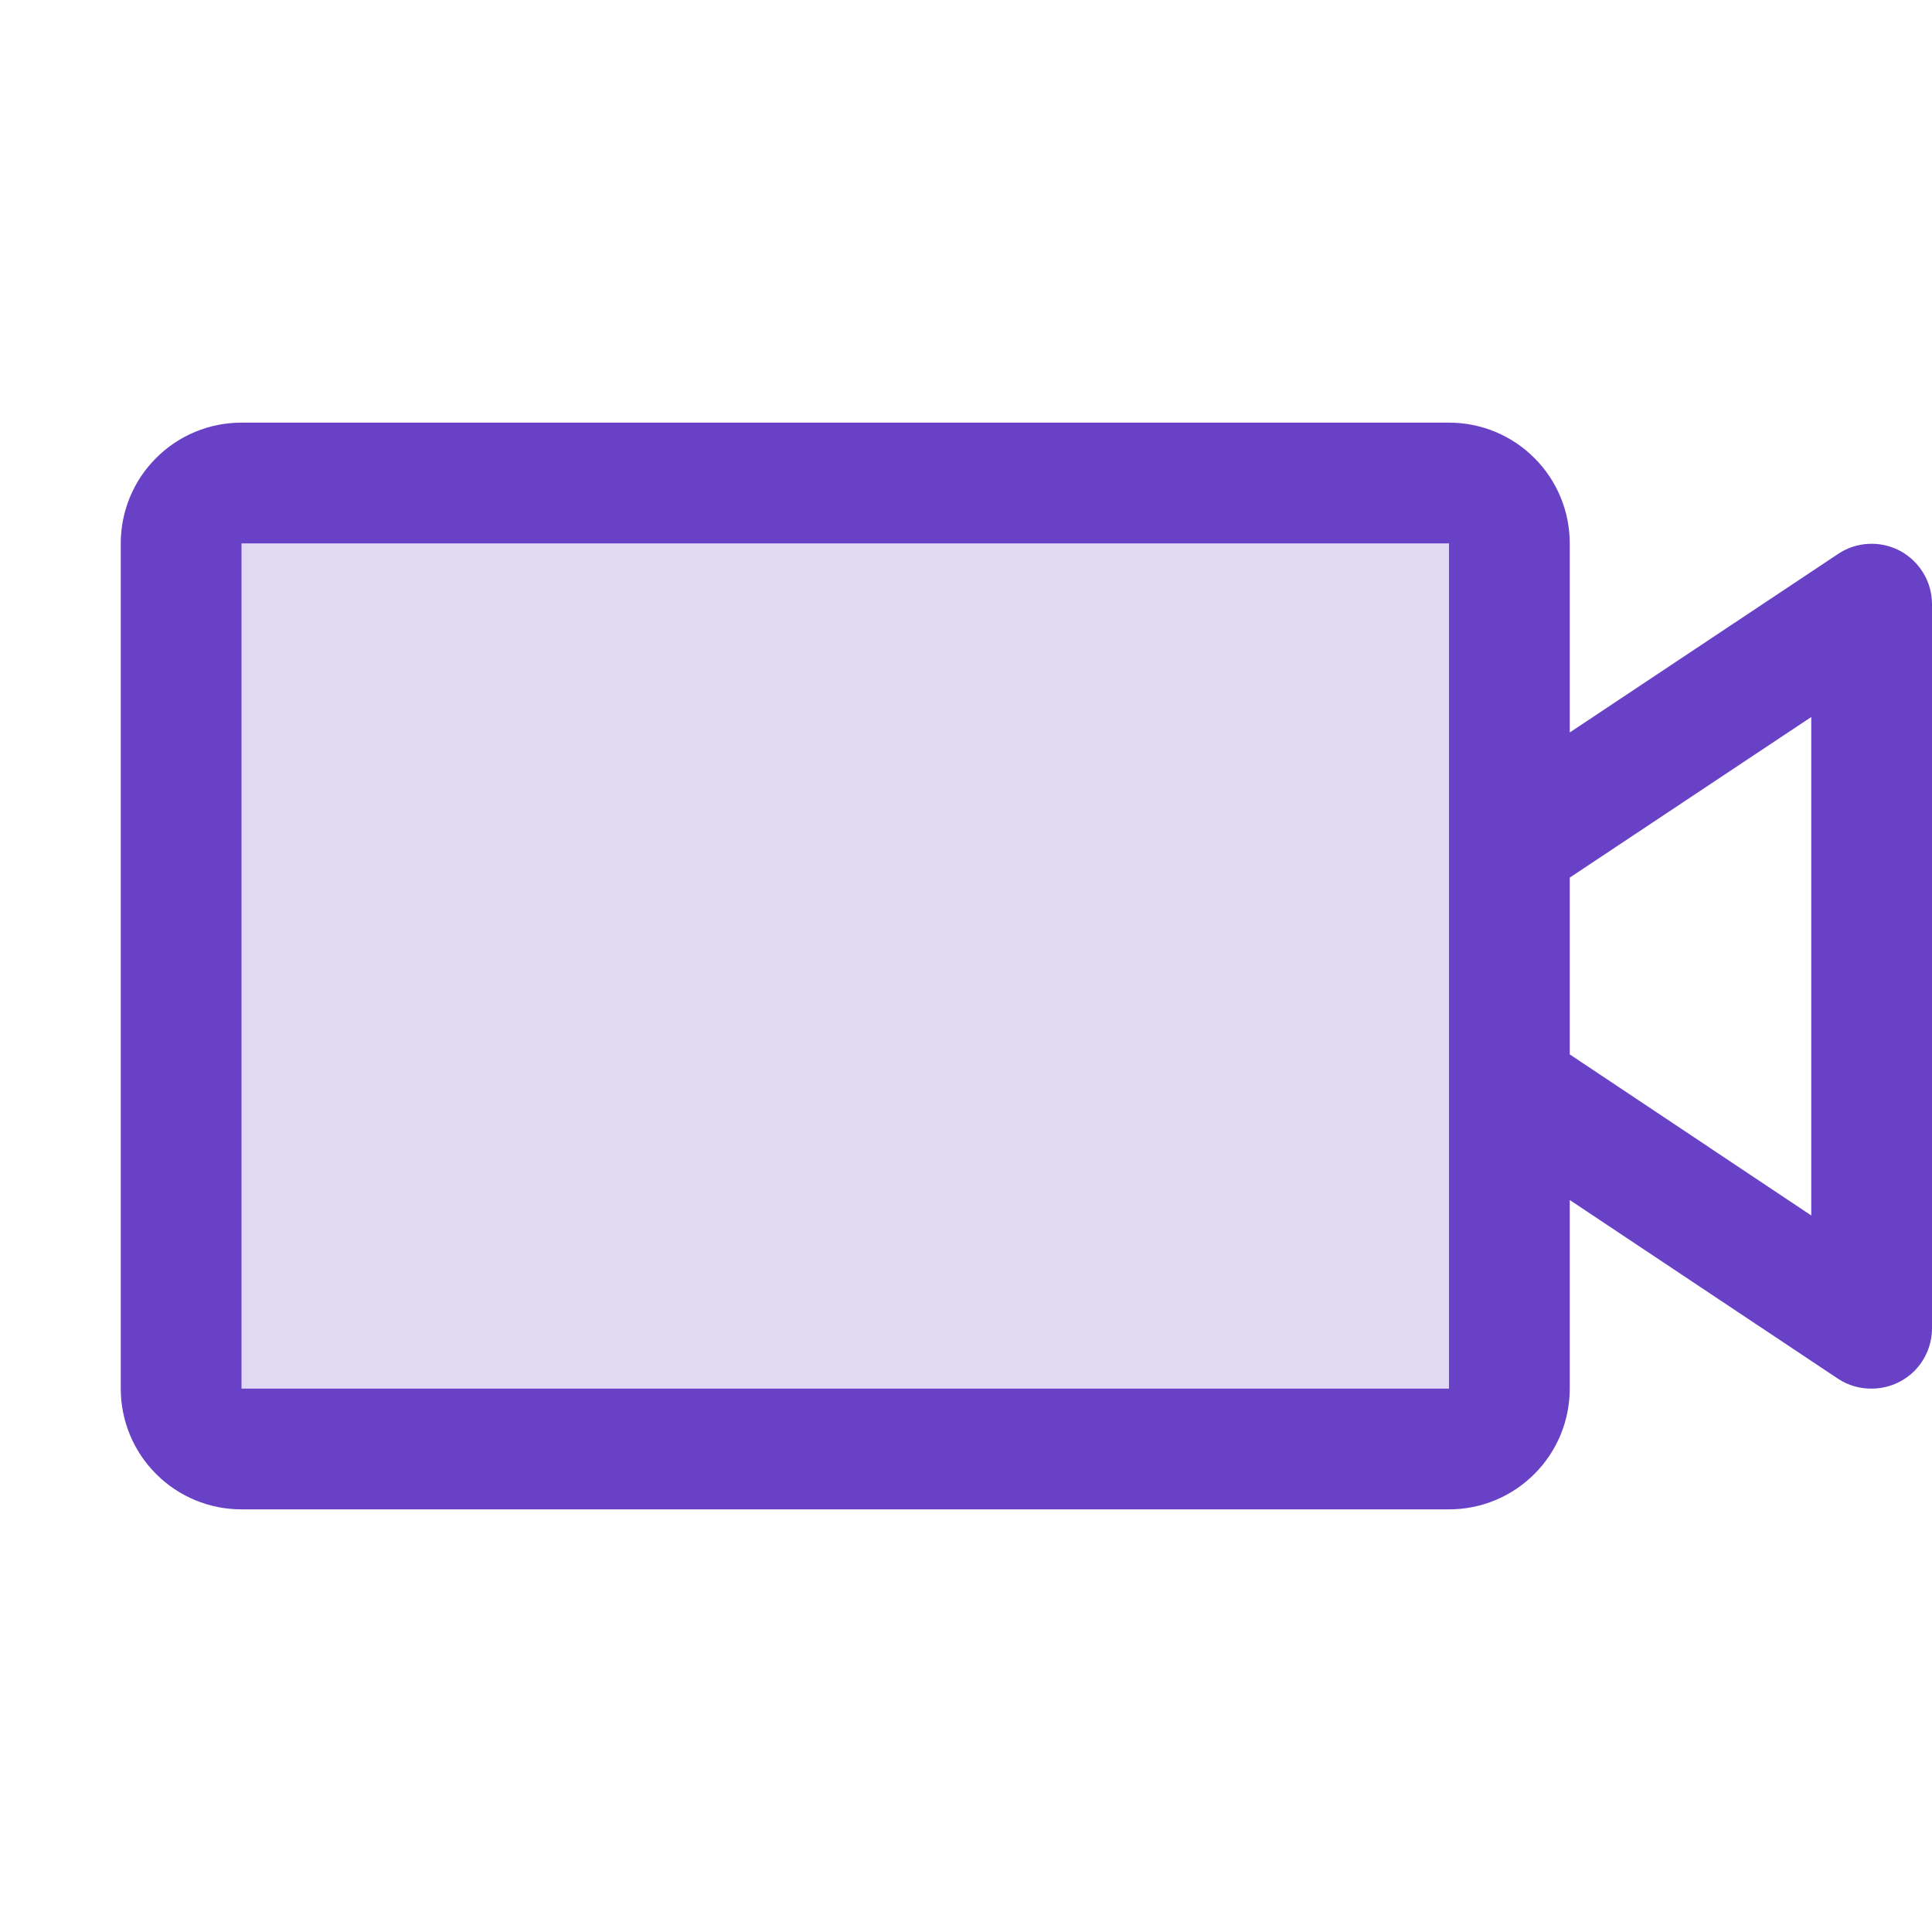 <svg width="16" height="16" viewBox="0 0 16 16" fill="none" xmlns="http://www.w3.org/2000/svg">
  <path opacity="0.2" d="M12.5 4.5V11.5C12.5 11.633 12.447 11.76 12.354 11.854C12.26 11.947 12.133 12 12 12H2C1.867 12 1.74 11.947 1.646 11.854C1.553 11.76 1.5 11.633 1.5 11.5V4.5C1.5 4.367 1.553 4.24 1.646 4.146C1.74 4.053 1.867 4 2 4H12C12.133 4 12.26 4.053 12.354 4.146C12.447 4.24 12.5 4.367 12.5 4.5Z" fill="#6941C6"/>
  <path d="M15.736 4.562C15.656 4.52 15.566 4.499 15.476 4.504C15.385 4.508 15.298 4.537 15.223 4.587L13 6.066V4.5C13 4.235 12.895 3.98 12.707 3.793C12.52 3.605 12.265 3.5 12 3.5H2C1.735 3.5 1.48 3.605 1.293 3.793C1.105 3.98 1 4.235 1 4.5V11.5C1 11.765 1.105 12.02 1.293 12.207C1.48 12.395 1.735 12.5 2 12.5H12C12.265 12.5 12.52 12.395 12.707 12.207C12.895 12.02 13 11.765 13 11.5V9.938L15.223 11.419C15.305 11.473 15.402 11.501 15.5 11.5C15.633 11.5 15.76 11.447 15.854 11.354C15.947 11.26 16 11.133 16 11V5C15.999 4.91 15.975 4.822 15.928 4.745C15.881 4.668 15.815 4.605 15.736 4.562ZM12 11.5H2V4.5H12V11.5ZM15 10.066L13 8.732V7.268L15 5.938V10.066Z" fill="#6941C6"/>
</svg>
